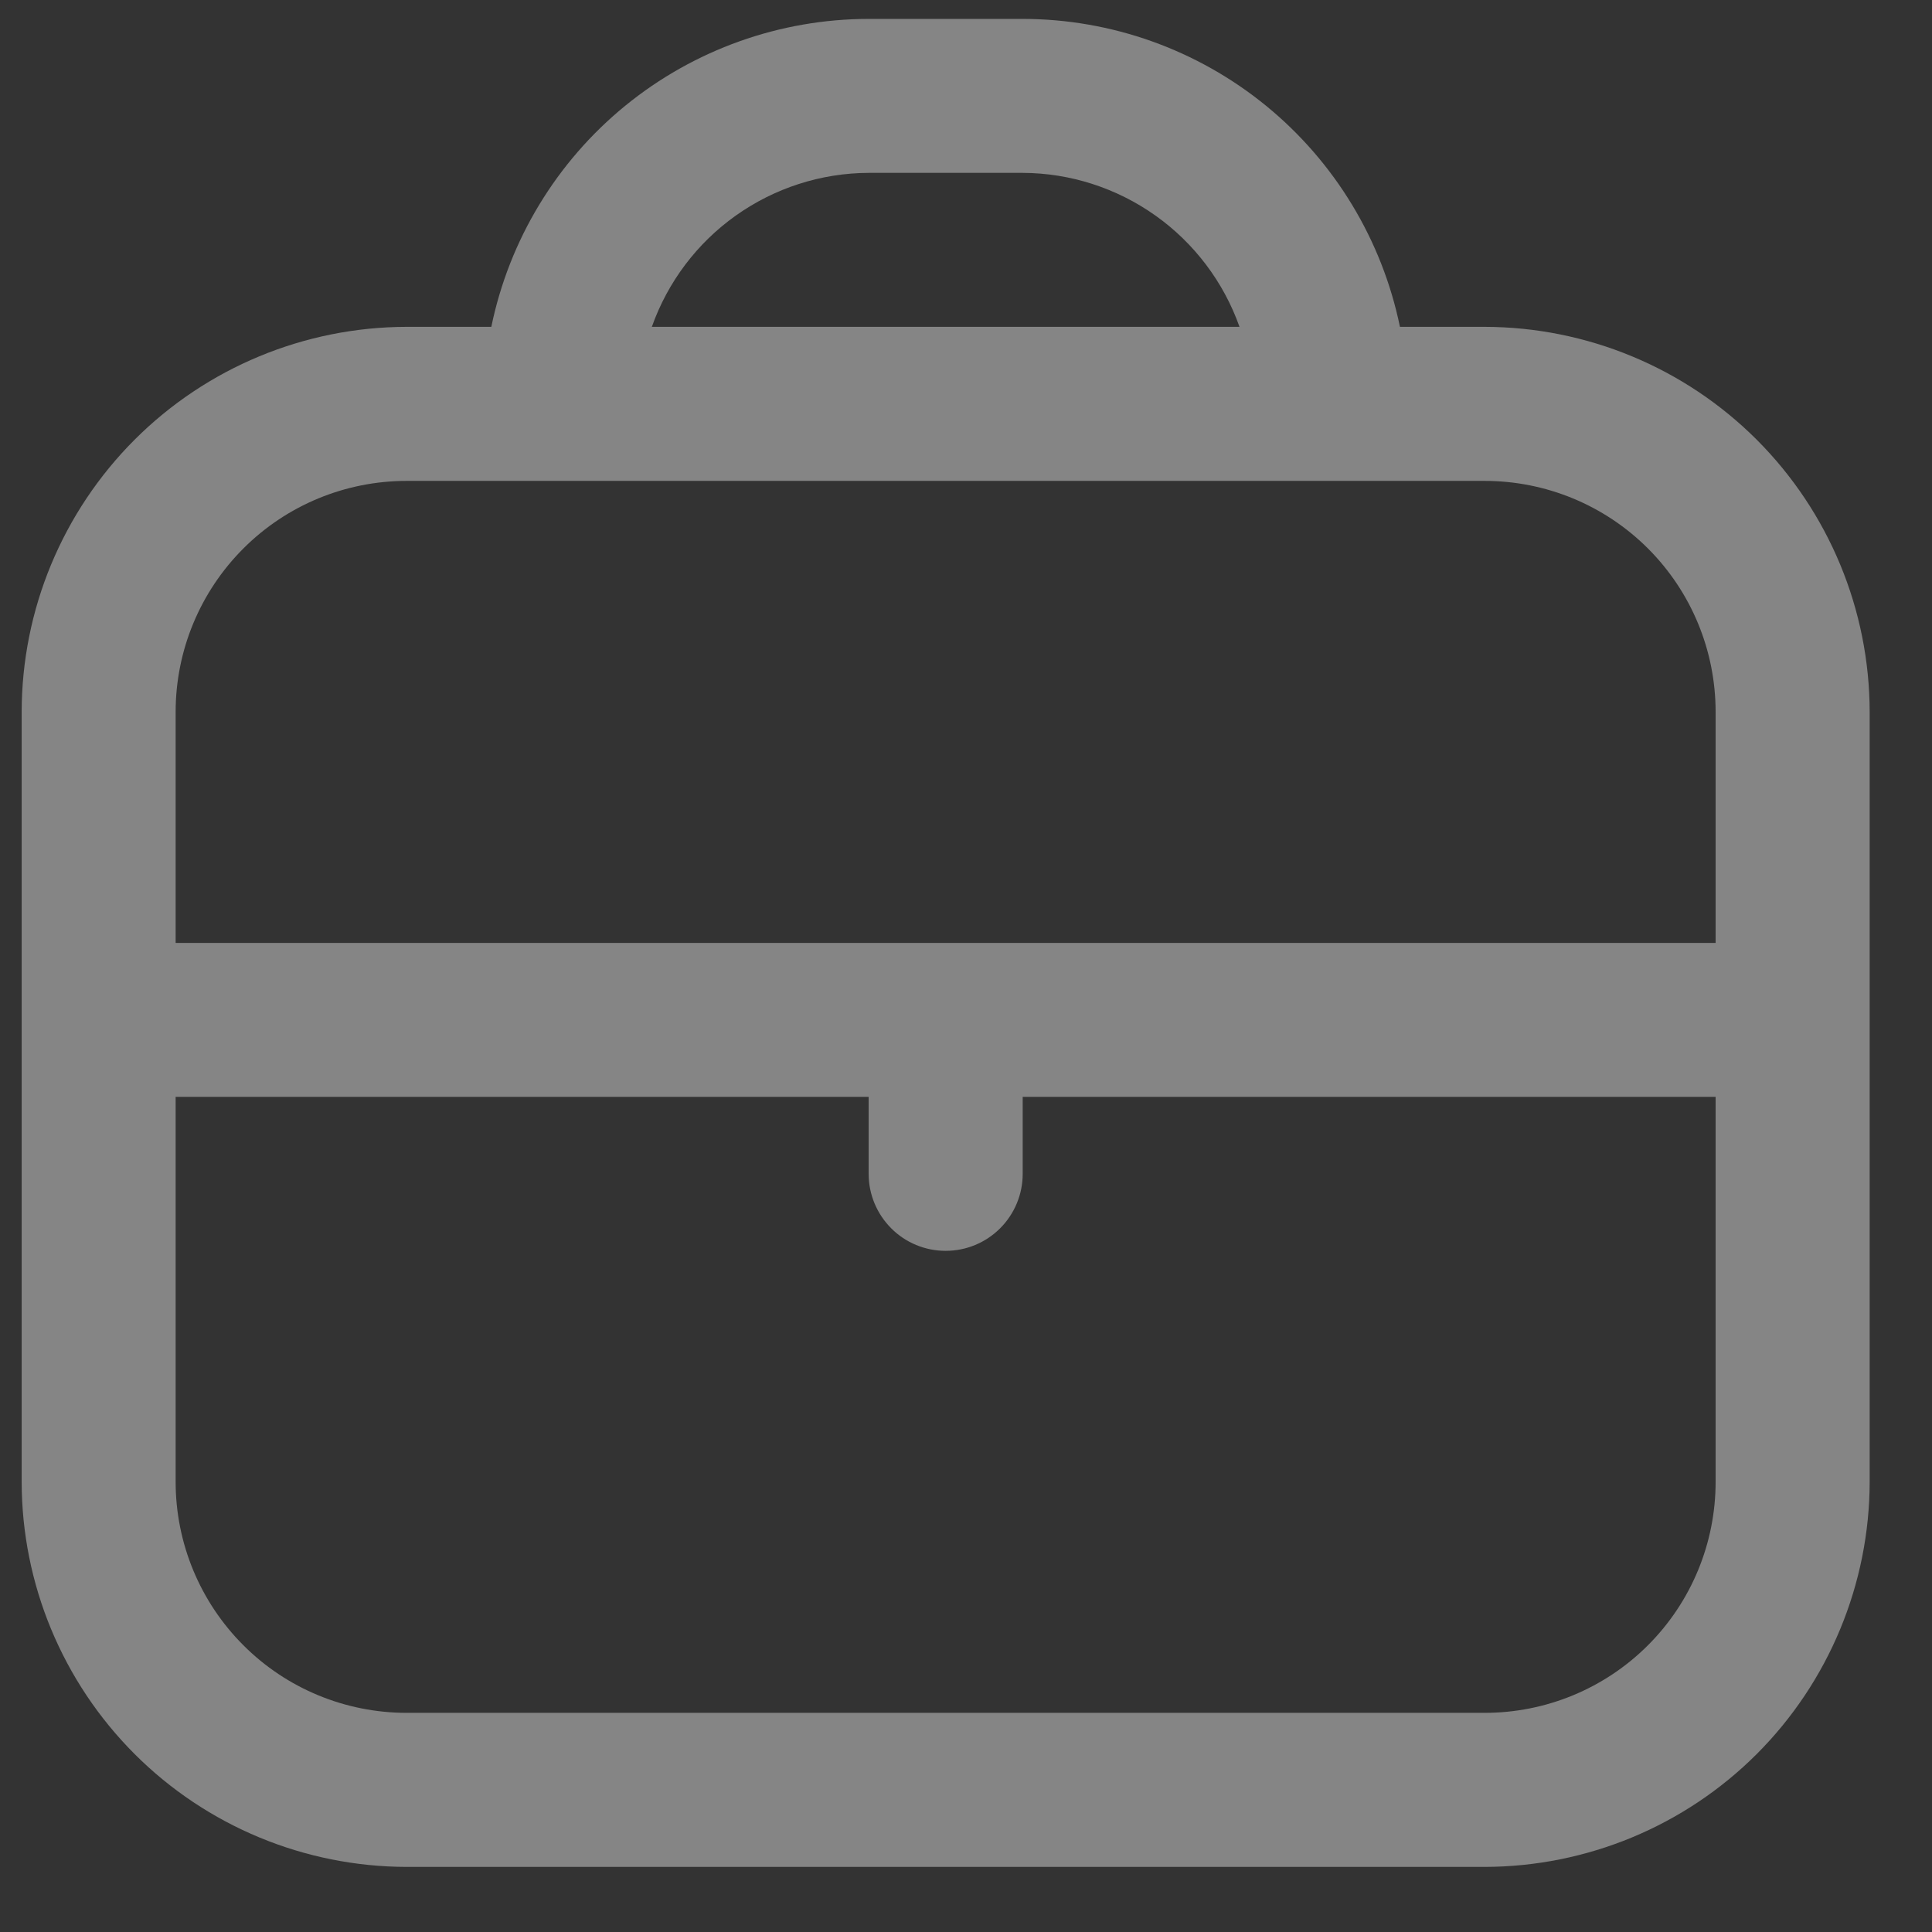 <svg width="23" height="23" viewBox="0 0 23 23" fill="none" xmlns="http://www.w3.org/2000/svg">
<rect x="0" y="0" width="23" height="23" fill="#333333" stroke="none"/>
<path opacity="0.4" d="M17.674 3.891H16.666C16.453 2.857 15.89 1.927 15.072 1.259C14.254 0.591 13.231 0.226 12.175 0.225L10.341 0.225C9.285 0.226 8.262 0.591 7.443 1.259C6.625 1.927 6.062 2.857 5.849 3.891H4.841C3.626 3.893 2.461 4.376 1.602 5.235C0.743 6.095 0.259 7.259 0.258 8.475L0.258 17.641C0.259 18.856 0.743 20.021 1.602 20.881C2.461 21.74 3.626 22.223 4.841 22.225H17.674C18.89 22.223 20.055 21.74 20.914 20.881C21.773 20.021 22.256 18.856 22.258 17.641V8.475C22.256 7.259 21.773 6.095 20.914 5.235C20.055 4.376 18.89 3.893 17.674 3.891ZM10.341 2.058H12.175C12.741 2.06 13.293 2.238 13.755 2.566C14.217 2.894 14.567 3.357 14.756 3.891H7.76C7.949 3.357 8.298 2.894 8.76 2.566C9.222 2.238 9.774 2.06 10.341 2.058ZM4.841 5.725H17.674C18.404 5.725 19.103 6.014 19.619 6.53C20.135 7.046 20.424 7.745 20.424 8.475V11.225H2.091V8.475C2.091 7.745 2.381 7.046 2.897 6.53C3.412 6.014 4.112 5.725 4.841 5.725ZM17.674 20.391H4.841C4.112 20.391 3.412 20.102 2.897 19.586C2.381 19.07 2.091 18.371 2.091 17.641V13.058H10.341V13.975C10.341 14.218 10.438 14.451 10.61 14.623C10.781 14.795 11.015 14.891 11.258 14.891C11.501 14.891 11.734 14.795 11.906 14.623C12.078 14.451 12.175 14.218 12.175 13.975V13.058H20.424V17.641C20.424 18.371 20.135 19.07 19.619 19.586C19.103 20.102 18.404 20.391 17.674 20.391Z" fill="white"/>
</svg>
